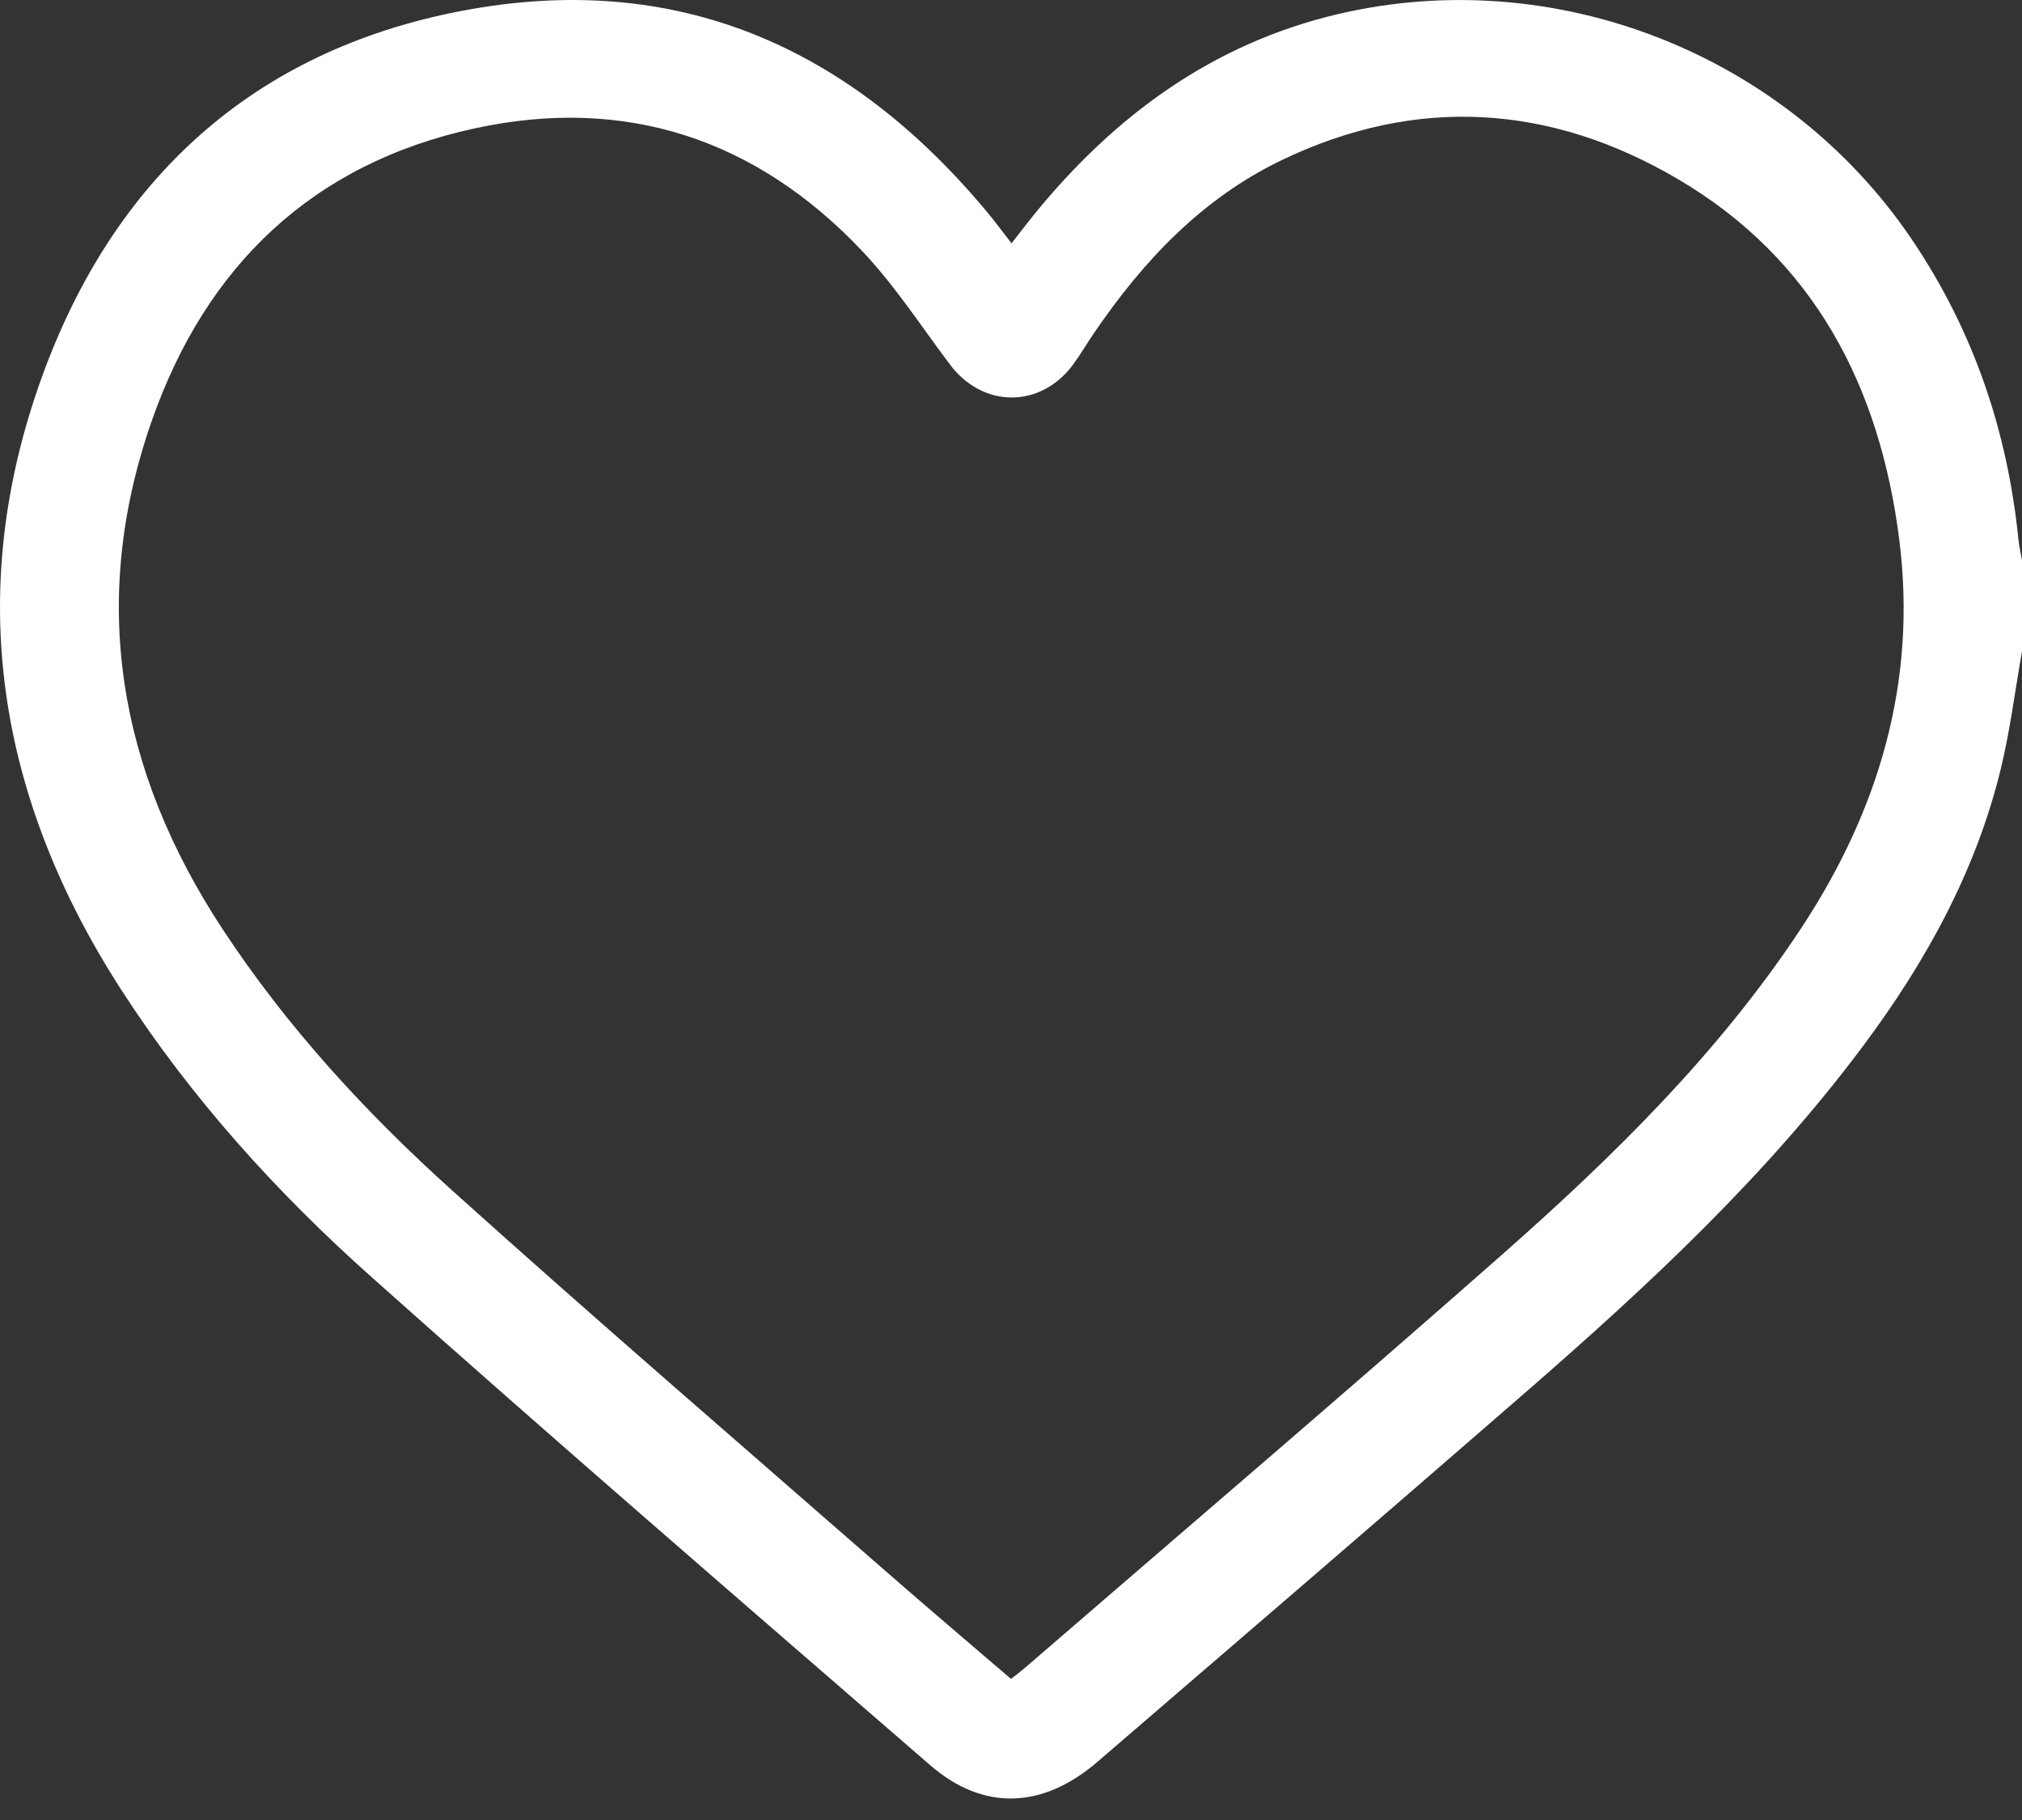 <svg width="30" height="27" viewBox="0 0 30 27" fill="none" xmlns="http://www.w3.org/2000/svg">
<rect x="0" y="0" width="30" height="27" fill="#333333" stroke="none"/>
<path d="M29.947 8.002C29.783 6.382 29.273 4.888 28.354 3.535C26.491 0.795 23.066 -0.551 19.839 0.212C17.989 0.651 16.542 1.714 15.356 3.166C15.242 3.306 15.133 3.45 15.008 3.609C14.871 3.434 14.768 3.293 14.656 3.158C12.61 0.693 10.032 -0.453 6.832 0.165C3.745 0.76 1.689 2.662 0.63 5.57C-0.541 8.785 -0.04 11.843 1.808 14.698C2.839 16.291 4.103 17.69 5.512 18.945C8.249 21.387 11.028 23.782 13.8 26.186C14.588 26.869 15.468 26.839 16.285 26.135C18.416 24.302 20.547 22.471 22.667 20.627C24.466 19.062 26.208 17.439 27.641 15.519C28.57 14.275 29.314 12.931 29.684 11.411C29.824 10.836 29.897 10.245 30 9.661V8.313C29.982 8.21 29.958 8.107 29.947 8.002ZM26.716 13.782C25.5 15.622 23.939 17.154 22.299 18.601C19.949 20.673 17.566 22.704 15.196 24.752C15.138 24.802 15.077 24.847 15 24.907C14.379 24.374 13.762 23.851 13.154 23.32C11.002 21.439 8.835 19.574 6.71 17.662C5.425 16.506 4.255 15.233 3.3 13.78C1.76 11.436 1.316 8.923 2.249 6.251C3.051 3.952 4.634 2.425 7.045 1.904C9.281 1.419 11.22 2.063 12.789 3.721C13.275 4.234 13.666 4.838 14.093 5.406C14.583 6.06 15.443 6.062 15.925 5.403C16.035 5.253 16.128 5.092 16.233 4.939C16.963 3.868 17.837 2.941 19.02 2.374C21.022 1.413 23.011 1.549 24.895 2.657C26.918 3.846 27.893 5.737 28.18 8.014C28.445 10.123 27.873 12.03 26.716 13.782Z" fill="white"/>
</svg>
